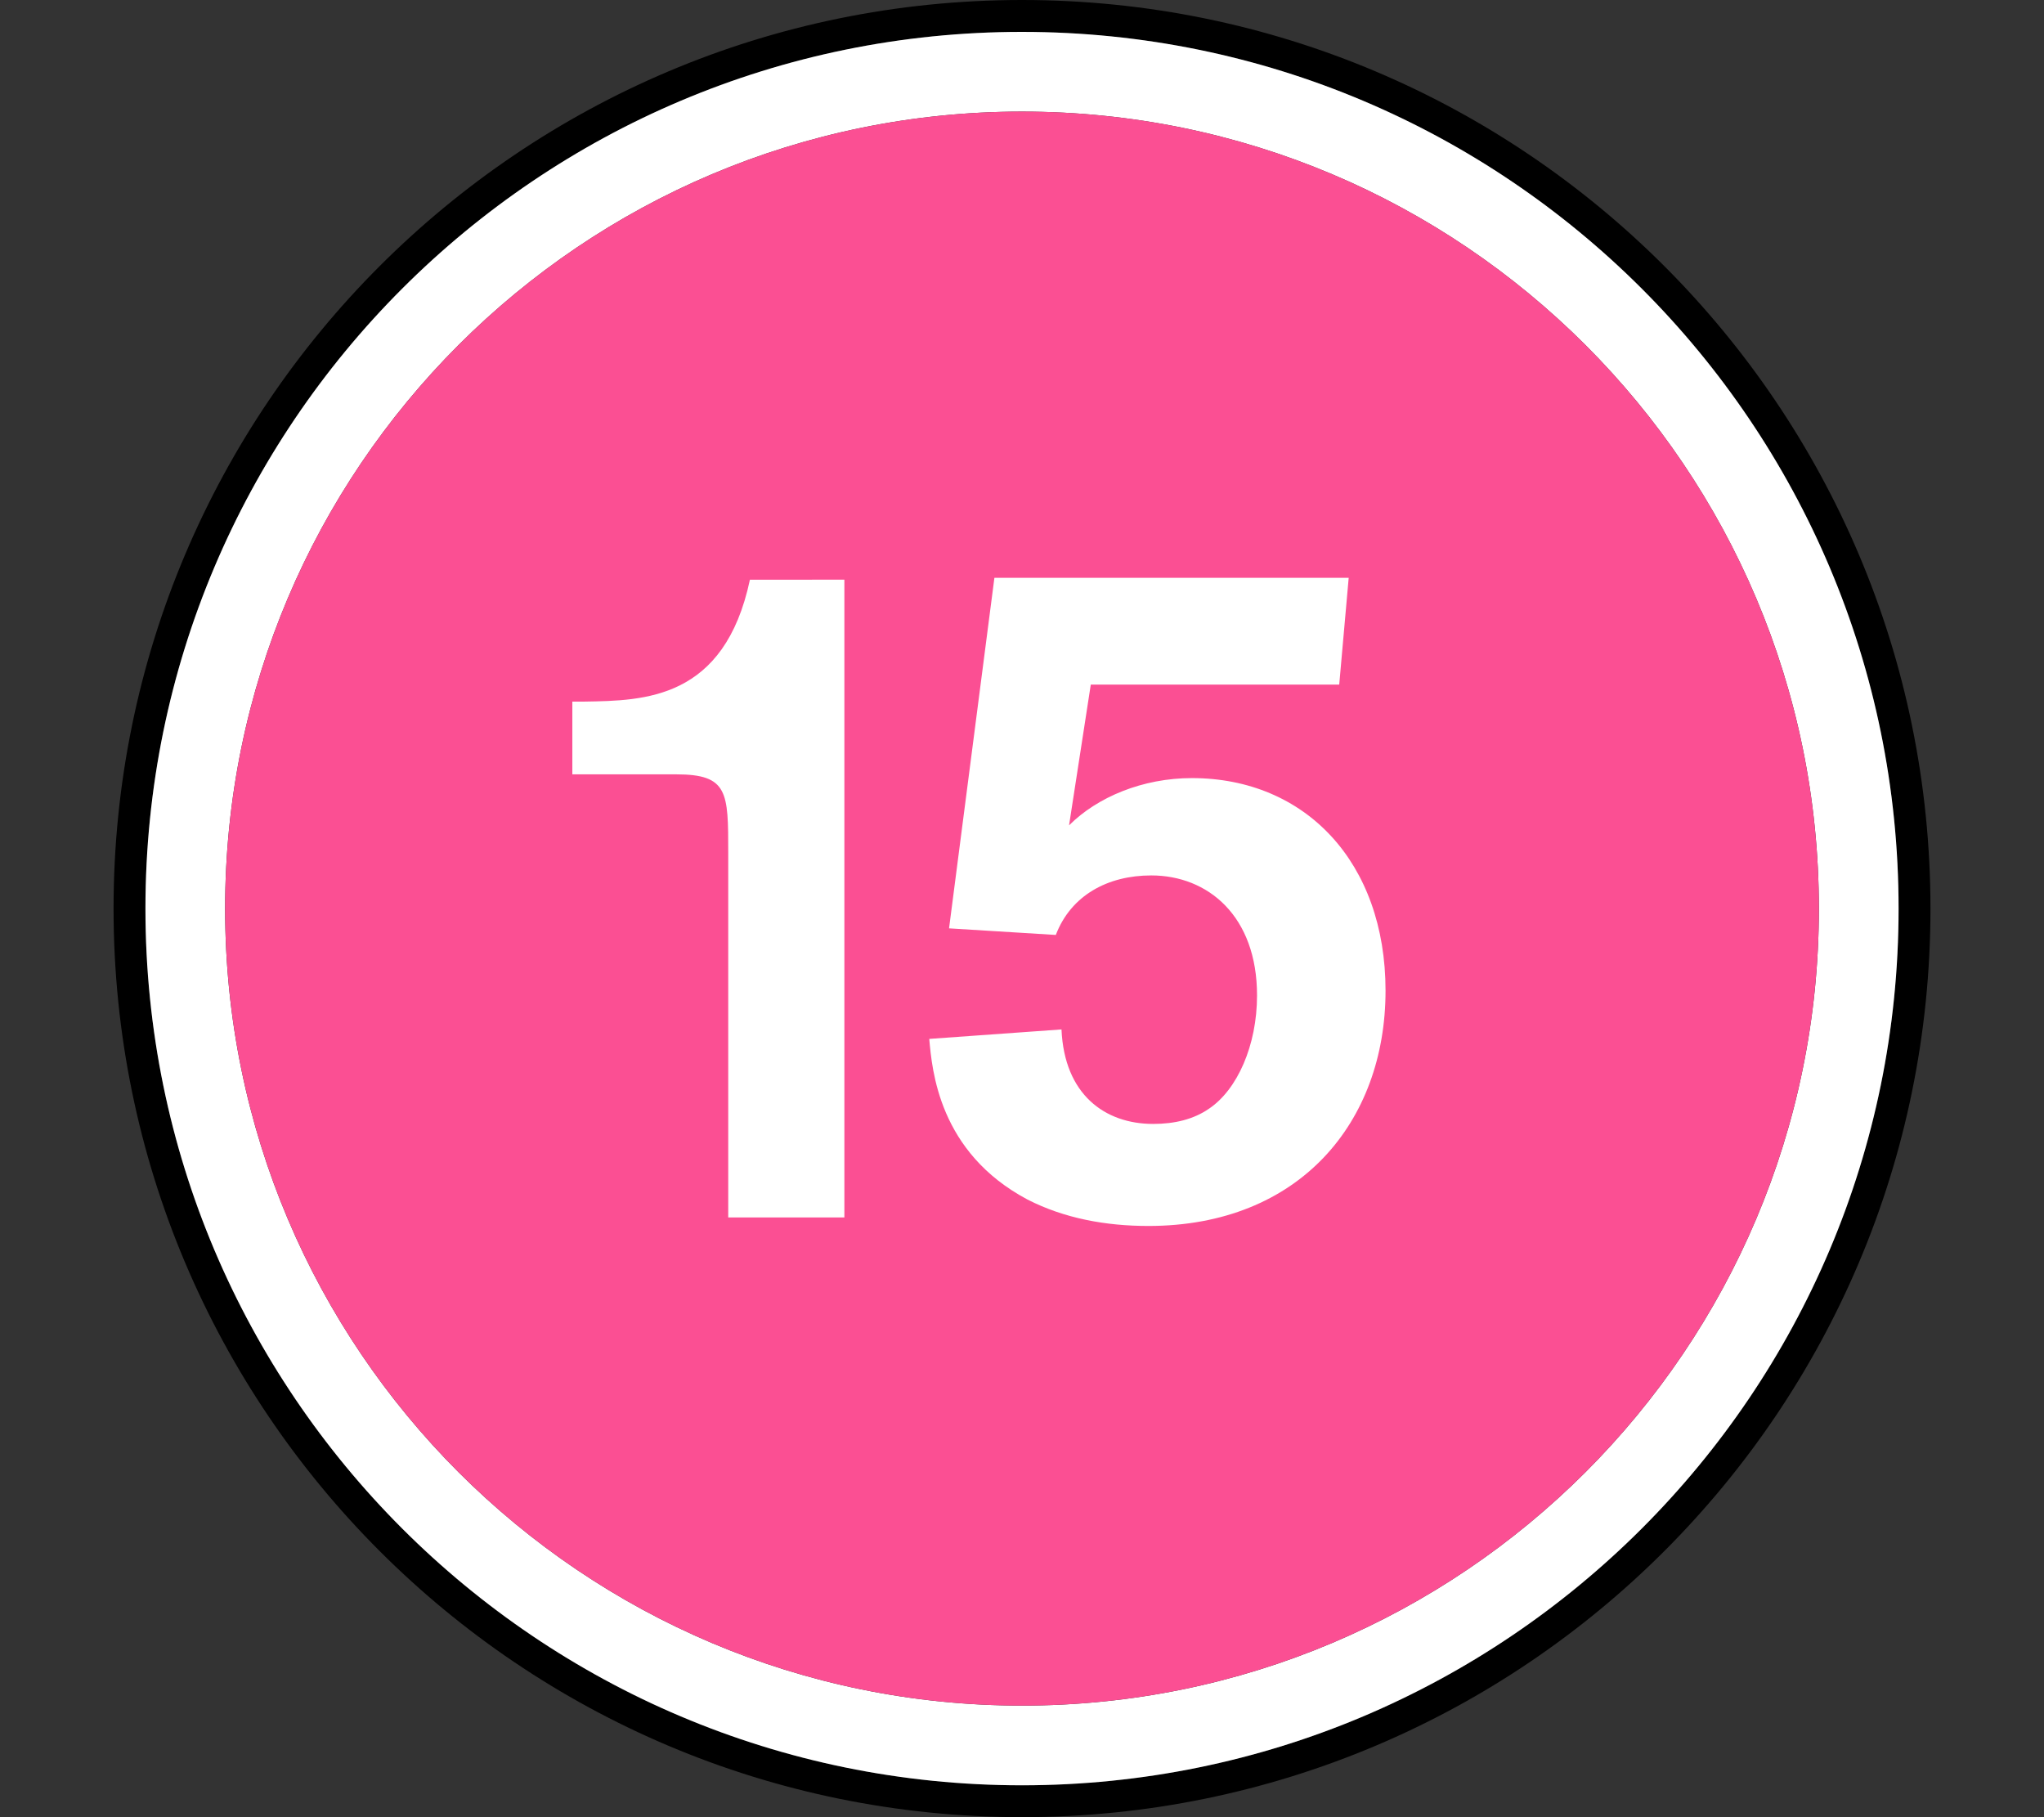 <svg width="90" height="80" viewBox="0 0 90 80" fill="none" xmlns="http://www.w3.org/2000/svg">
<rect x="0" y="0" width="90" height="80" fill="#333333" stroke="none"/>
<path fill-rule="evenodd" clip-rule="evenodd" d="M44.999 78.597C23.684 78.597 6.404 61.317 6.404 40C6.404 18.684 23.684 1.404 44.999 1.404C66.314 1.404 83.597 18.684 83.597 40C83.597 61.317 66.314 78.597 44.999 78.597ZM44.999 0C22.91 0 5 17.909 5 40C5 62.092 22.909 79.999 45.001 79.999C67.091 79.999 85.001 62.092 85.001 39.999C84.999 17.91 67.091 0 44.999 0Z" fill="black"/>
<path fill-rule="evenodd" clip-rule="evenodd" d="M44.999 75.088C25.622 75.088 9.912 59.38 9.912 40.001C9.912 20.623 25.622 4.913 44.999 4.913C64.379 4.913 80.088 20.623 80.088 40.001C80.088 59.38 64.379 75.088 44.999 75.088ZM44.999 1.404C23.684 1.403 6.404 18.683 6.404 40C6.404 61.317 23.684 78.596 44.999 78.596C66.314 78.596 83.597 61.316 83.597 40C83.597 18.685 66.314 1.404 44.999 1.404Z" fill="white"/>
<path fill-rule="evenodd" clip-rule="evenodd" d="M44.999 4.912C25.622 4.912 9.913 20.622 9.913 40C9.913 59.38 25.622 75.088 44.999 75.088C64.379 75.088 80.088 59.379 80.088 40C80.088 20.622 64.379 4.912 44.999 4.912Z" fill="#FB4F93"/>
<path fill-rule="evenodd" clip-rule="evenodd" d="M37.179 25.52V53.598H32.065V37.542C32.065 34.879 32.065 34.09 29.774 34.09H25.201V30.887H25.741C28.363 30.845 31.898 30.804 33.02 25.521L37.179 25.52ZM58.968 30.138H48.029L47.072 36.335C48.319 35.088 50.316 34.255 52.48 34.255C57.471 34.255 61.007 37.957 61.007 43.615C61.007 49.397 57.221 53.972 50.566 53.972C48.694 53.972 46.864 53.64 45.24 52.808C41.331 50.728 41.041 47.108 40.916 45.737L46.739 45.32C46.864 48.19 48.653 49.48 50.775 49.48C51.731 49.48 52.562 49.272 53.227 48.814C54.475 47.982 55.349 46.028 55.349 43.823C55.349 40.328 53.187 38.54 50.691 38.54C48.778 38.54 47.156 39.414 46.489 41.16L41.788 40.87L43.785 25.437H59.385L58.968 30.137V30.138Z" fill="white"/>
</svg>

